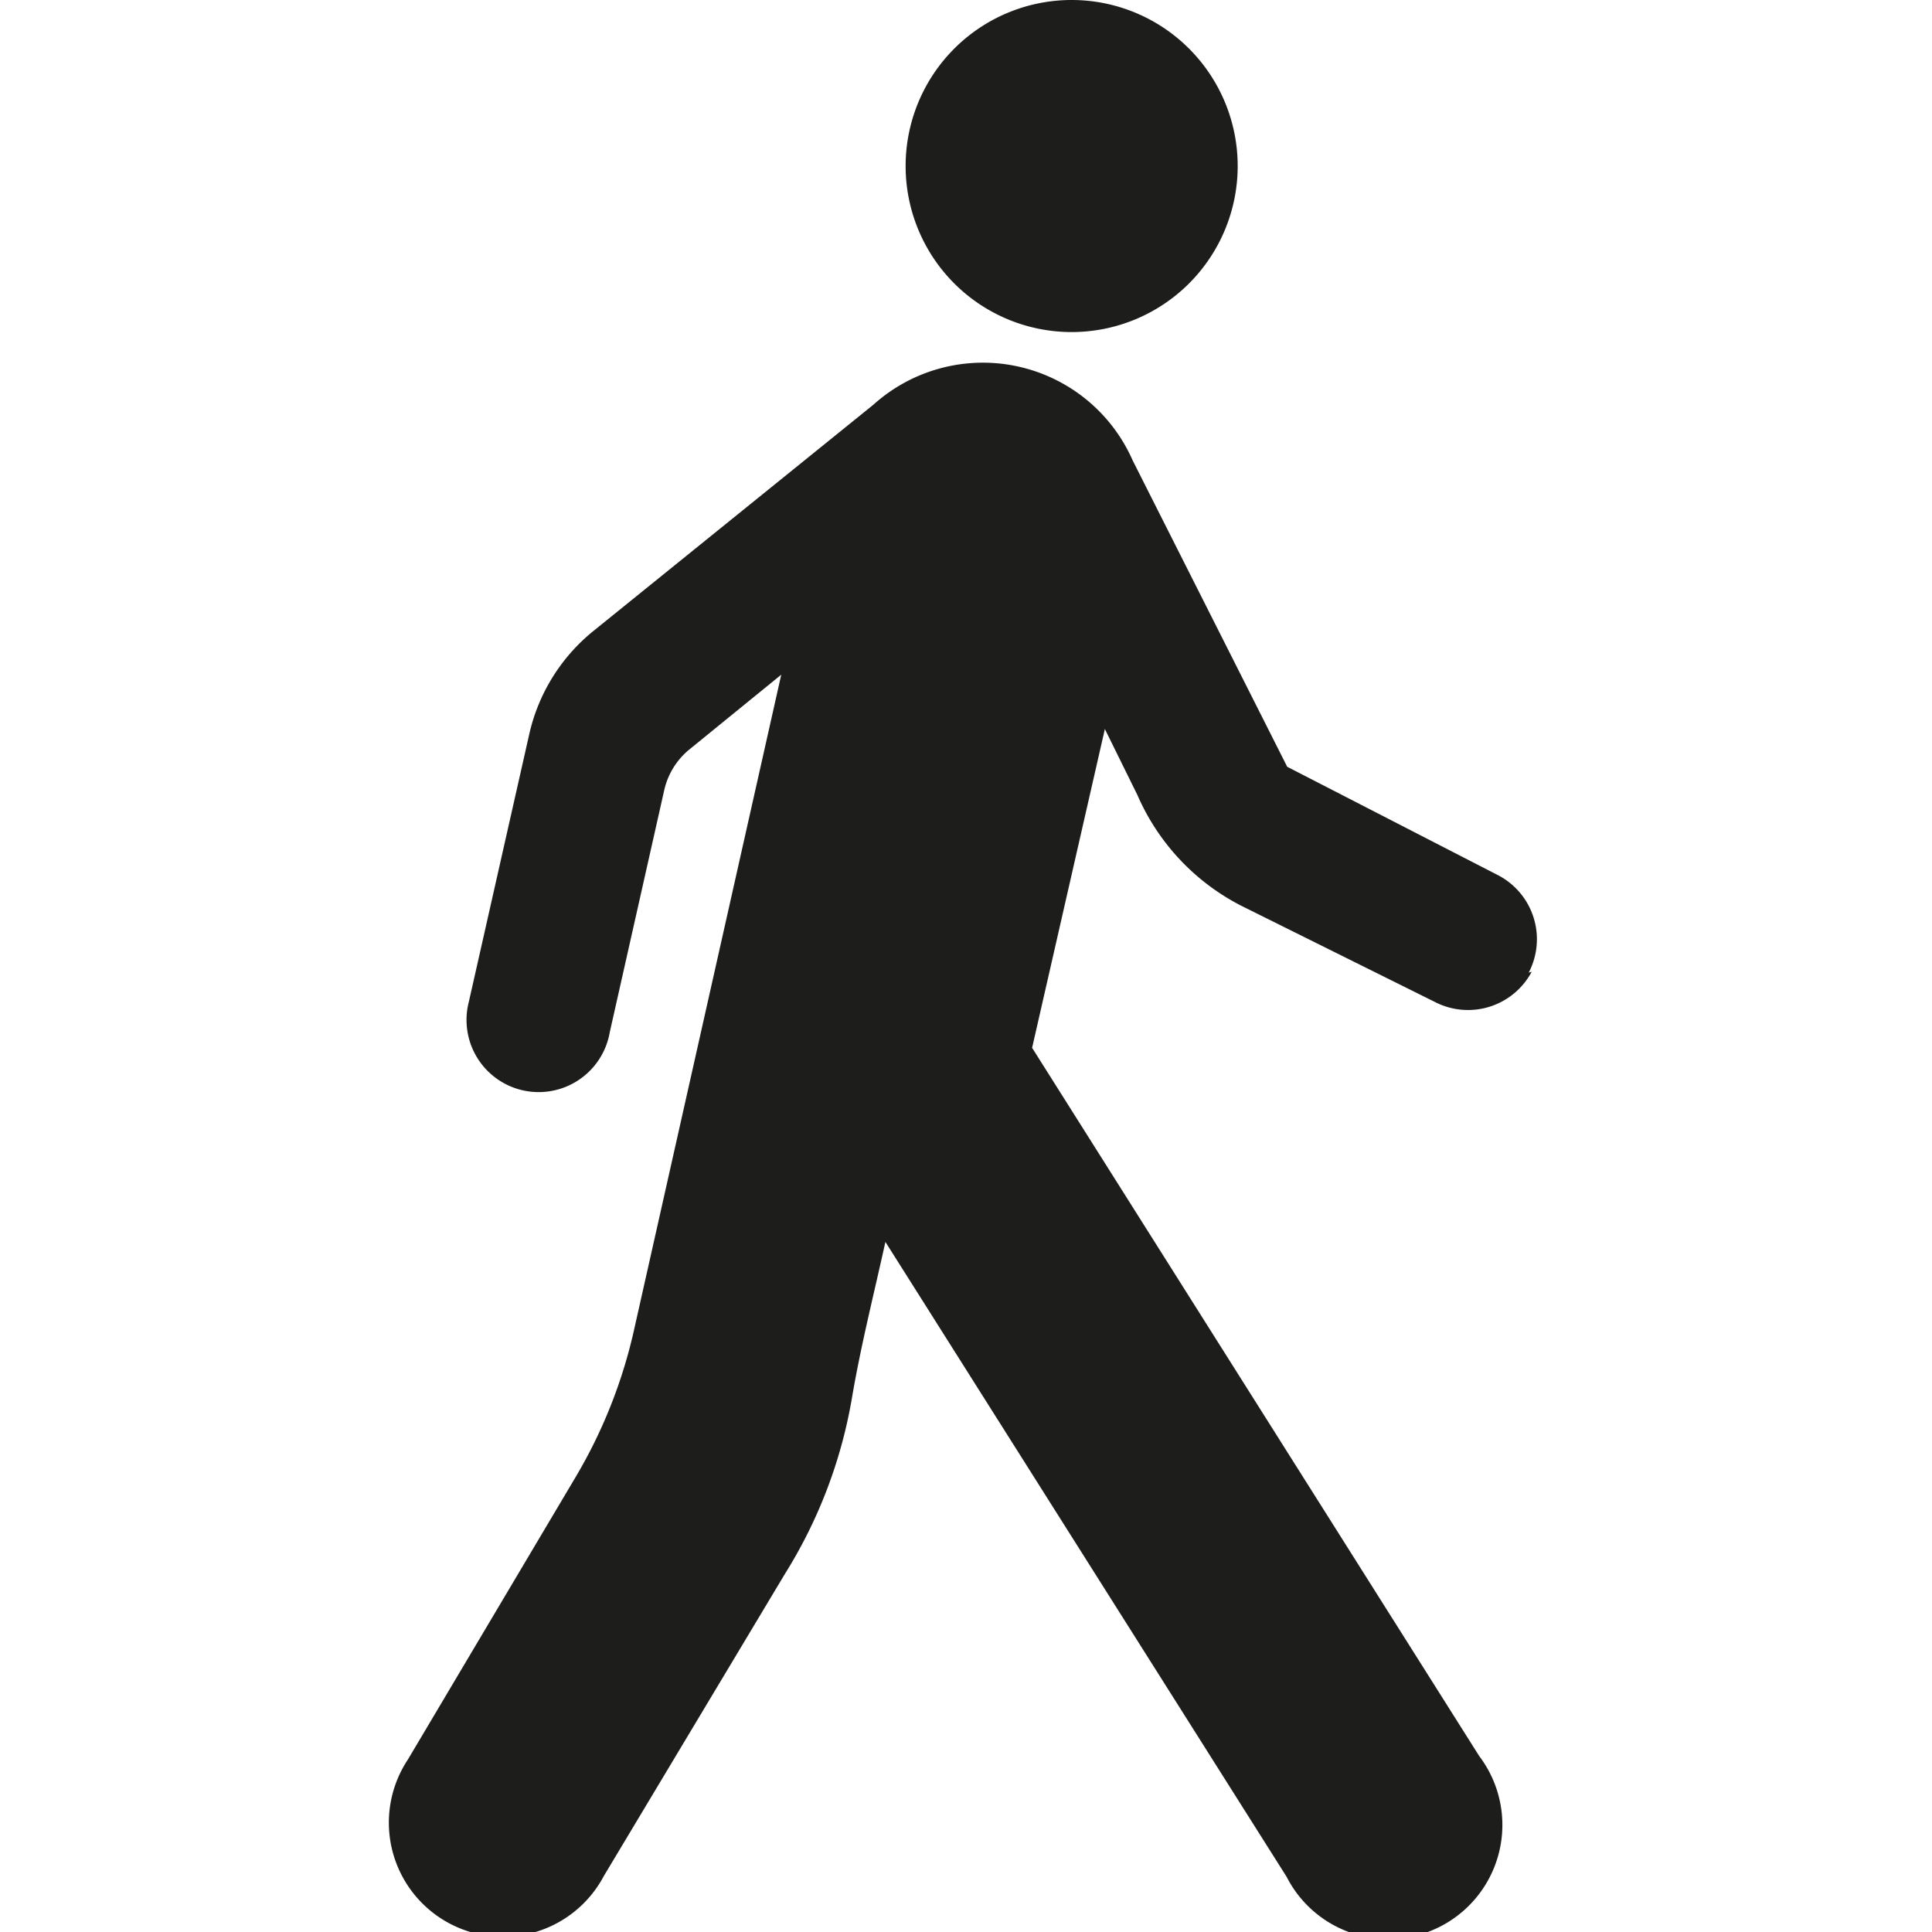 <svg id="Standard_icons" data-name="Standard icons" xmlns="http://www.w3.org/2000/svg" width="64" height="64" viewBox="0 0 64 64">
  <defs>
    <style>
      .cls-1 {
        fill: #1d1d1b;
      }
    </style>
  </defs>
  <title>Icon_Walking</title>
  <g id="Walking_pedestrian_access_access" data-name="Walking; pedestrian access; access">
    <path class="cls-1" d="M35.5,0A5.5,5.5,0,1,1,30,5.5,5.5,5.5,0,0,1,35.5,0"/>
    <path class="cls-1" d="M50.74,32.19a2.39,2.39,0,0,1-3.21,1L41.11,30a7.46,7.46,0,0,1-3.43-3.66L36.6,24.15,34.19,34.71,49,58.17a3.78,3.78,0,1,1-6.38,4L29.33,41.14c-.39,1.77-.82,3.46-1.11,5.18A16.07,16.07,0,0,1,26,52.14L20,62.15a3.78,3.78,0,1,1-6.49-3.86l5.57-9.38A16.69,16.69,0,0,0,21,44.07l4.88-21.72-3.06,2.49A2.44,2.44,0,0,0,22,26.19l-1.8,8a2.39,2.39,0,1,1-4.67-1l2-8.86a6.13,6.13,0,0,1,2.13-3.43l9.28-7.5a5.42,5.42,0,0,1,8.58,1.85l5.12,10.15,7,3.6a2.39,2.39,0,0,1,1,3.22"/>
  </g>
</svg>

